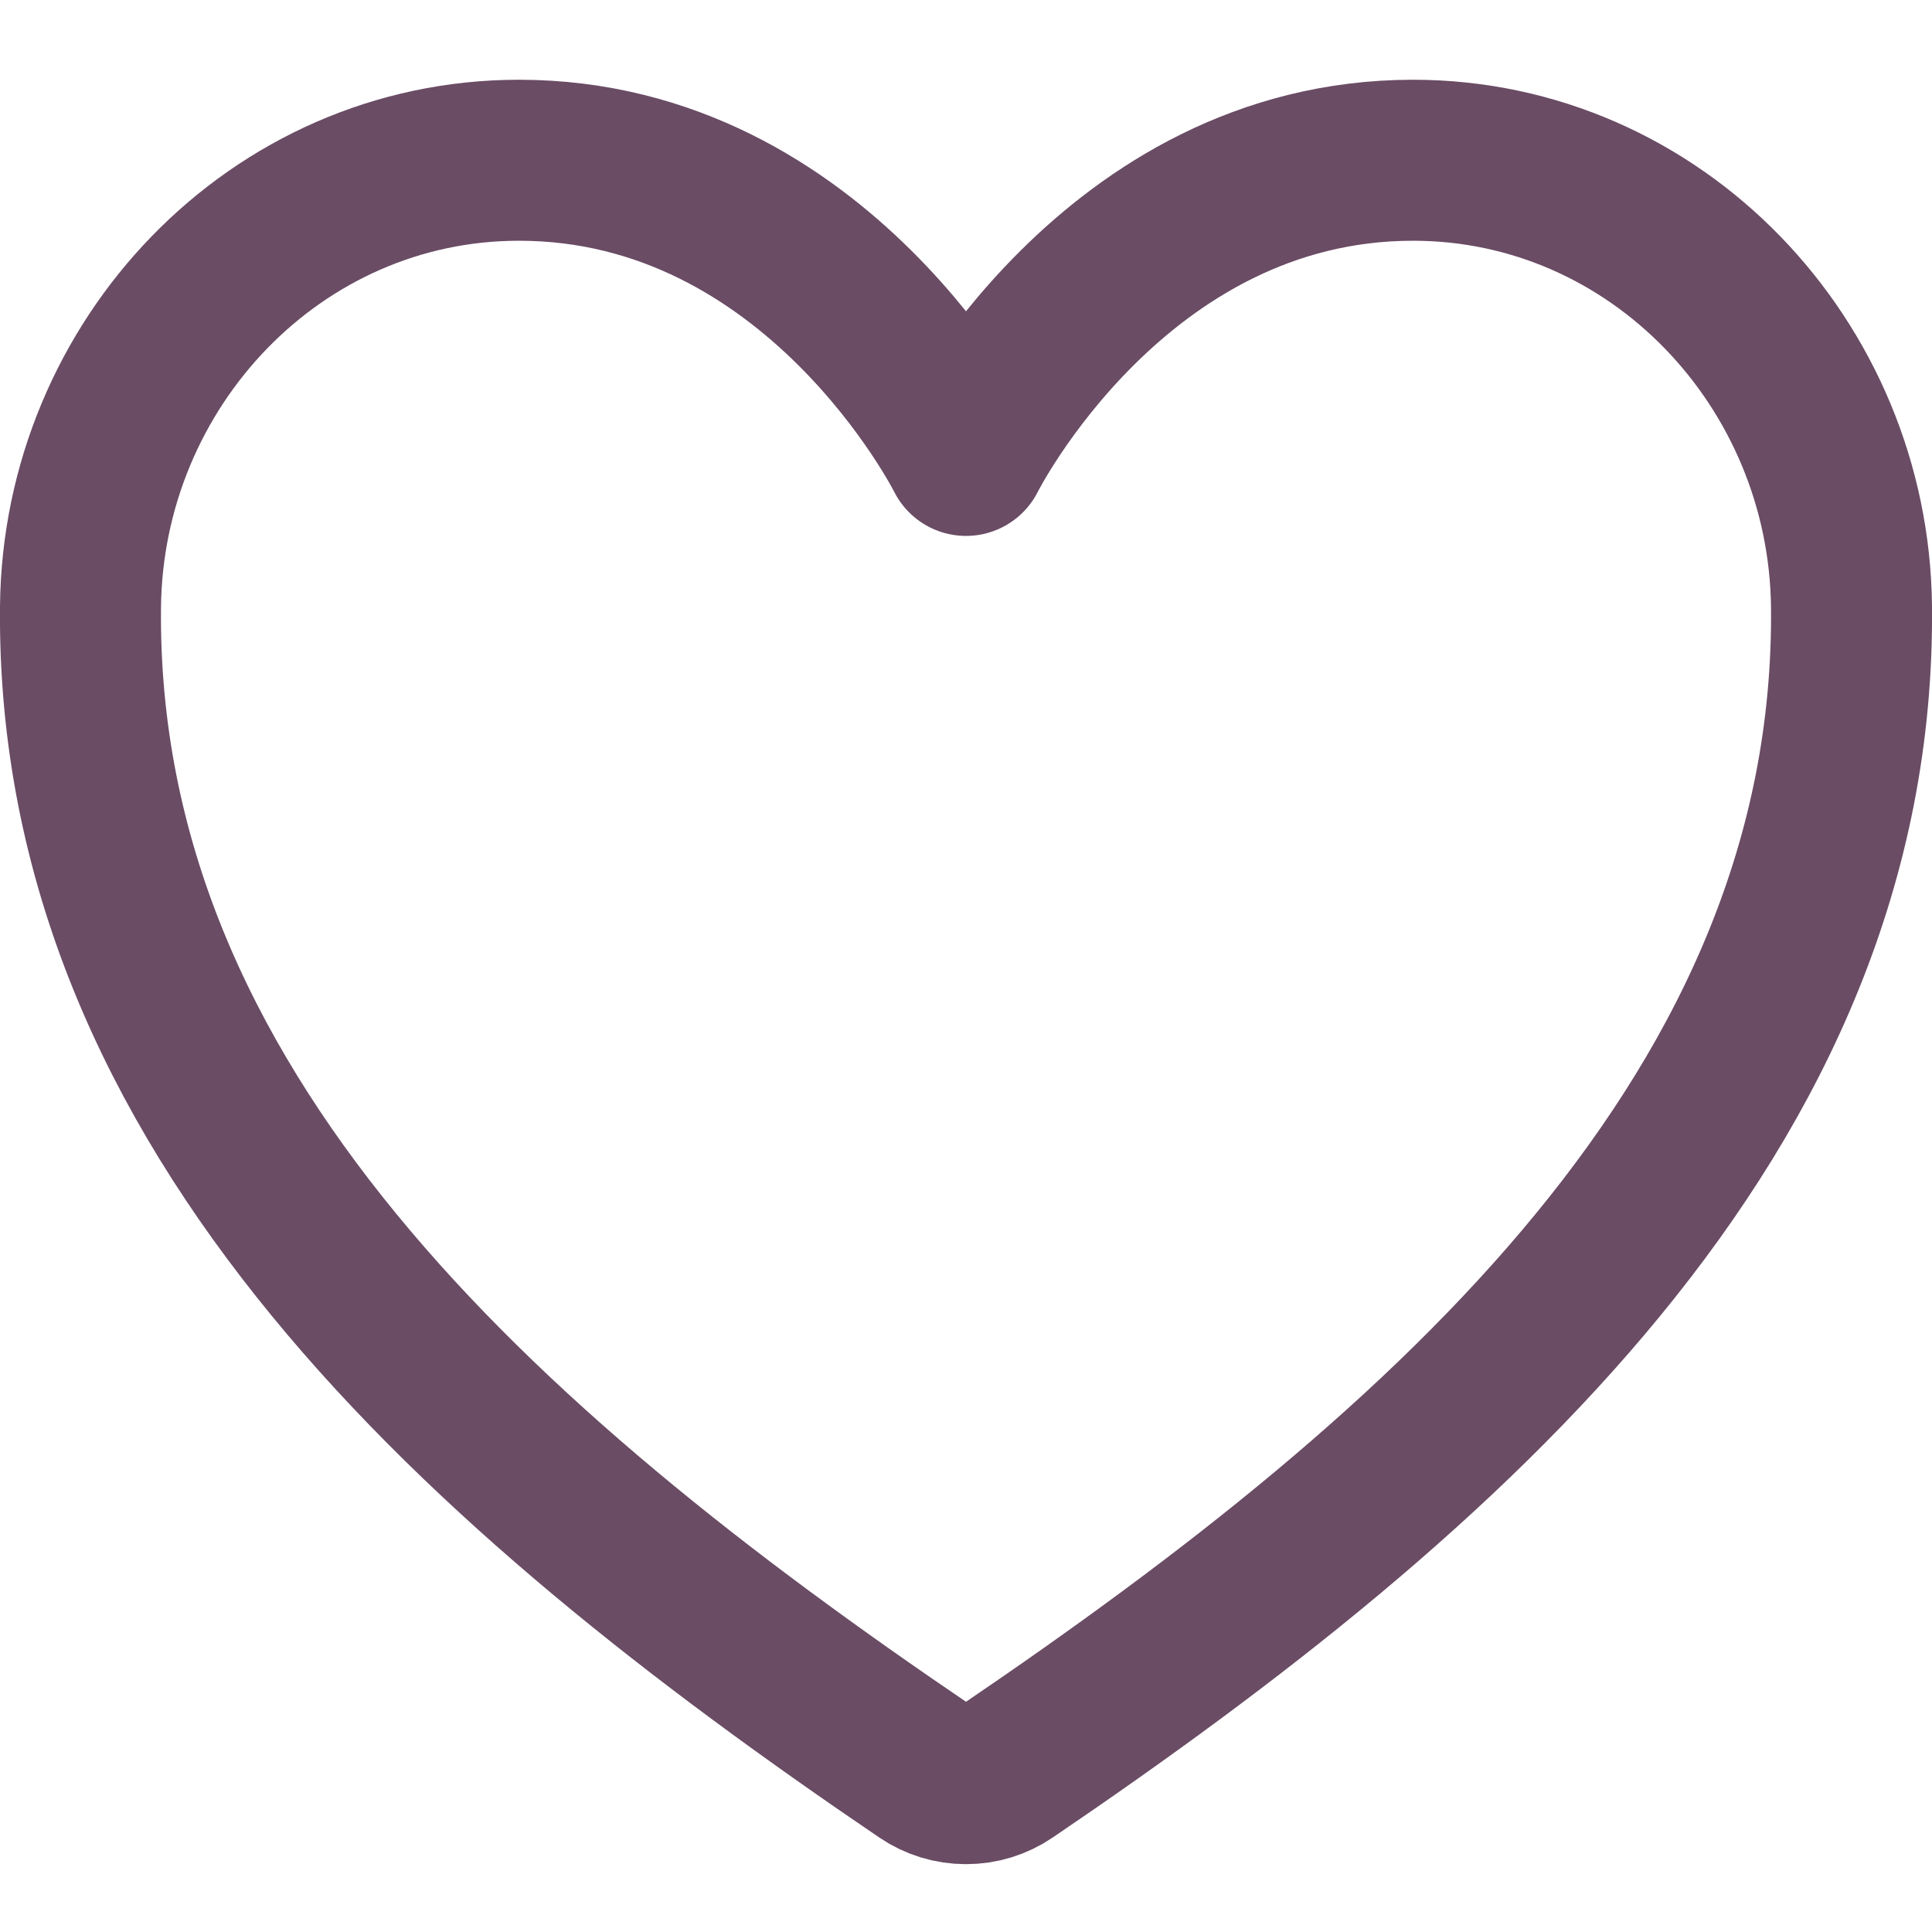 <svg width="18" height="18" viewBox="0 0 18 18" fill="none" xmlns="http://www.w3.org/2000/svg">
    <path
        d="M13.165 1.493C10.375 1.493 9 4.243 9 4.243C9 4.243 7.625 1.493 4.835 1.493C2.568 1.493 0.773 3.39 0.75 5.653C0.703 10.351 4.477 13.692 8.613 16.499C8.727 16.577 8.862 16.618 9 16.618C9.138 16.618 9.273 16.577 9.387 16.499C13.523 13.692 17.297 10.351 17.25 5.653C17.227 3.39 15.431 1.493 13.165 1.493Z"
        stroke="#6A4C65" stroke-width="1.5" stroke-linecap="round" stroke-linejoin="round" />
</svg>